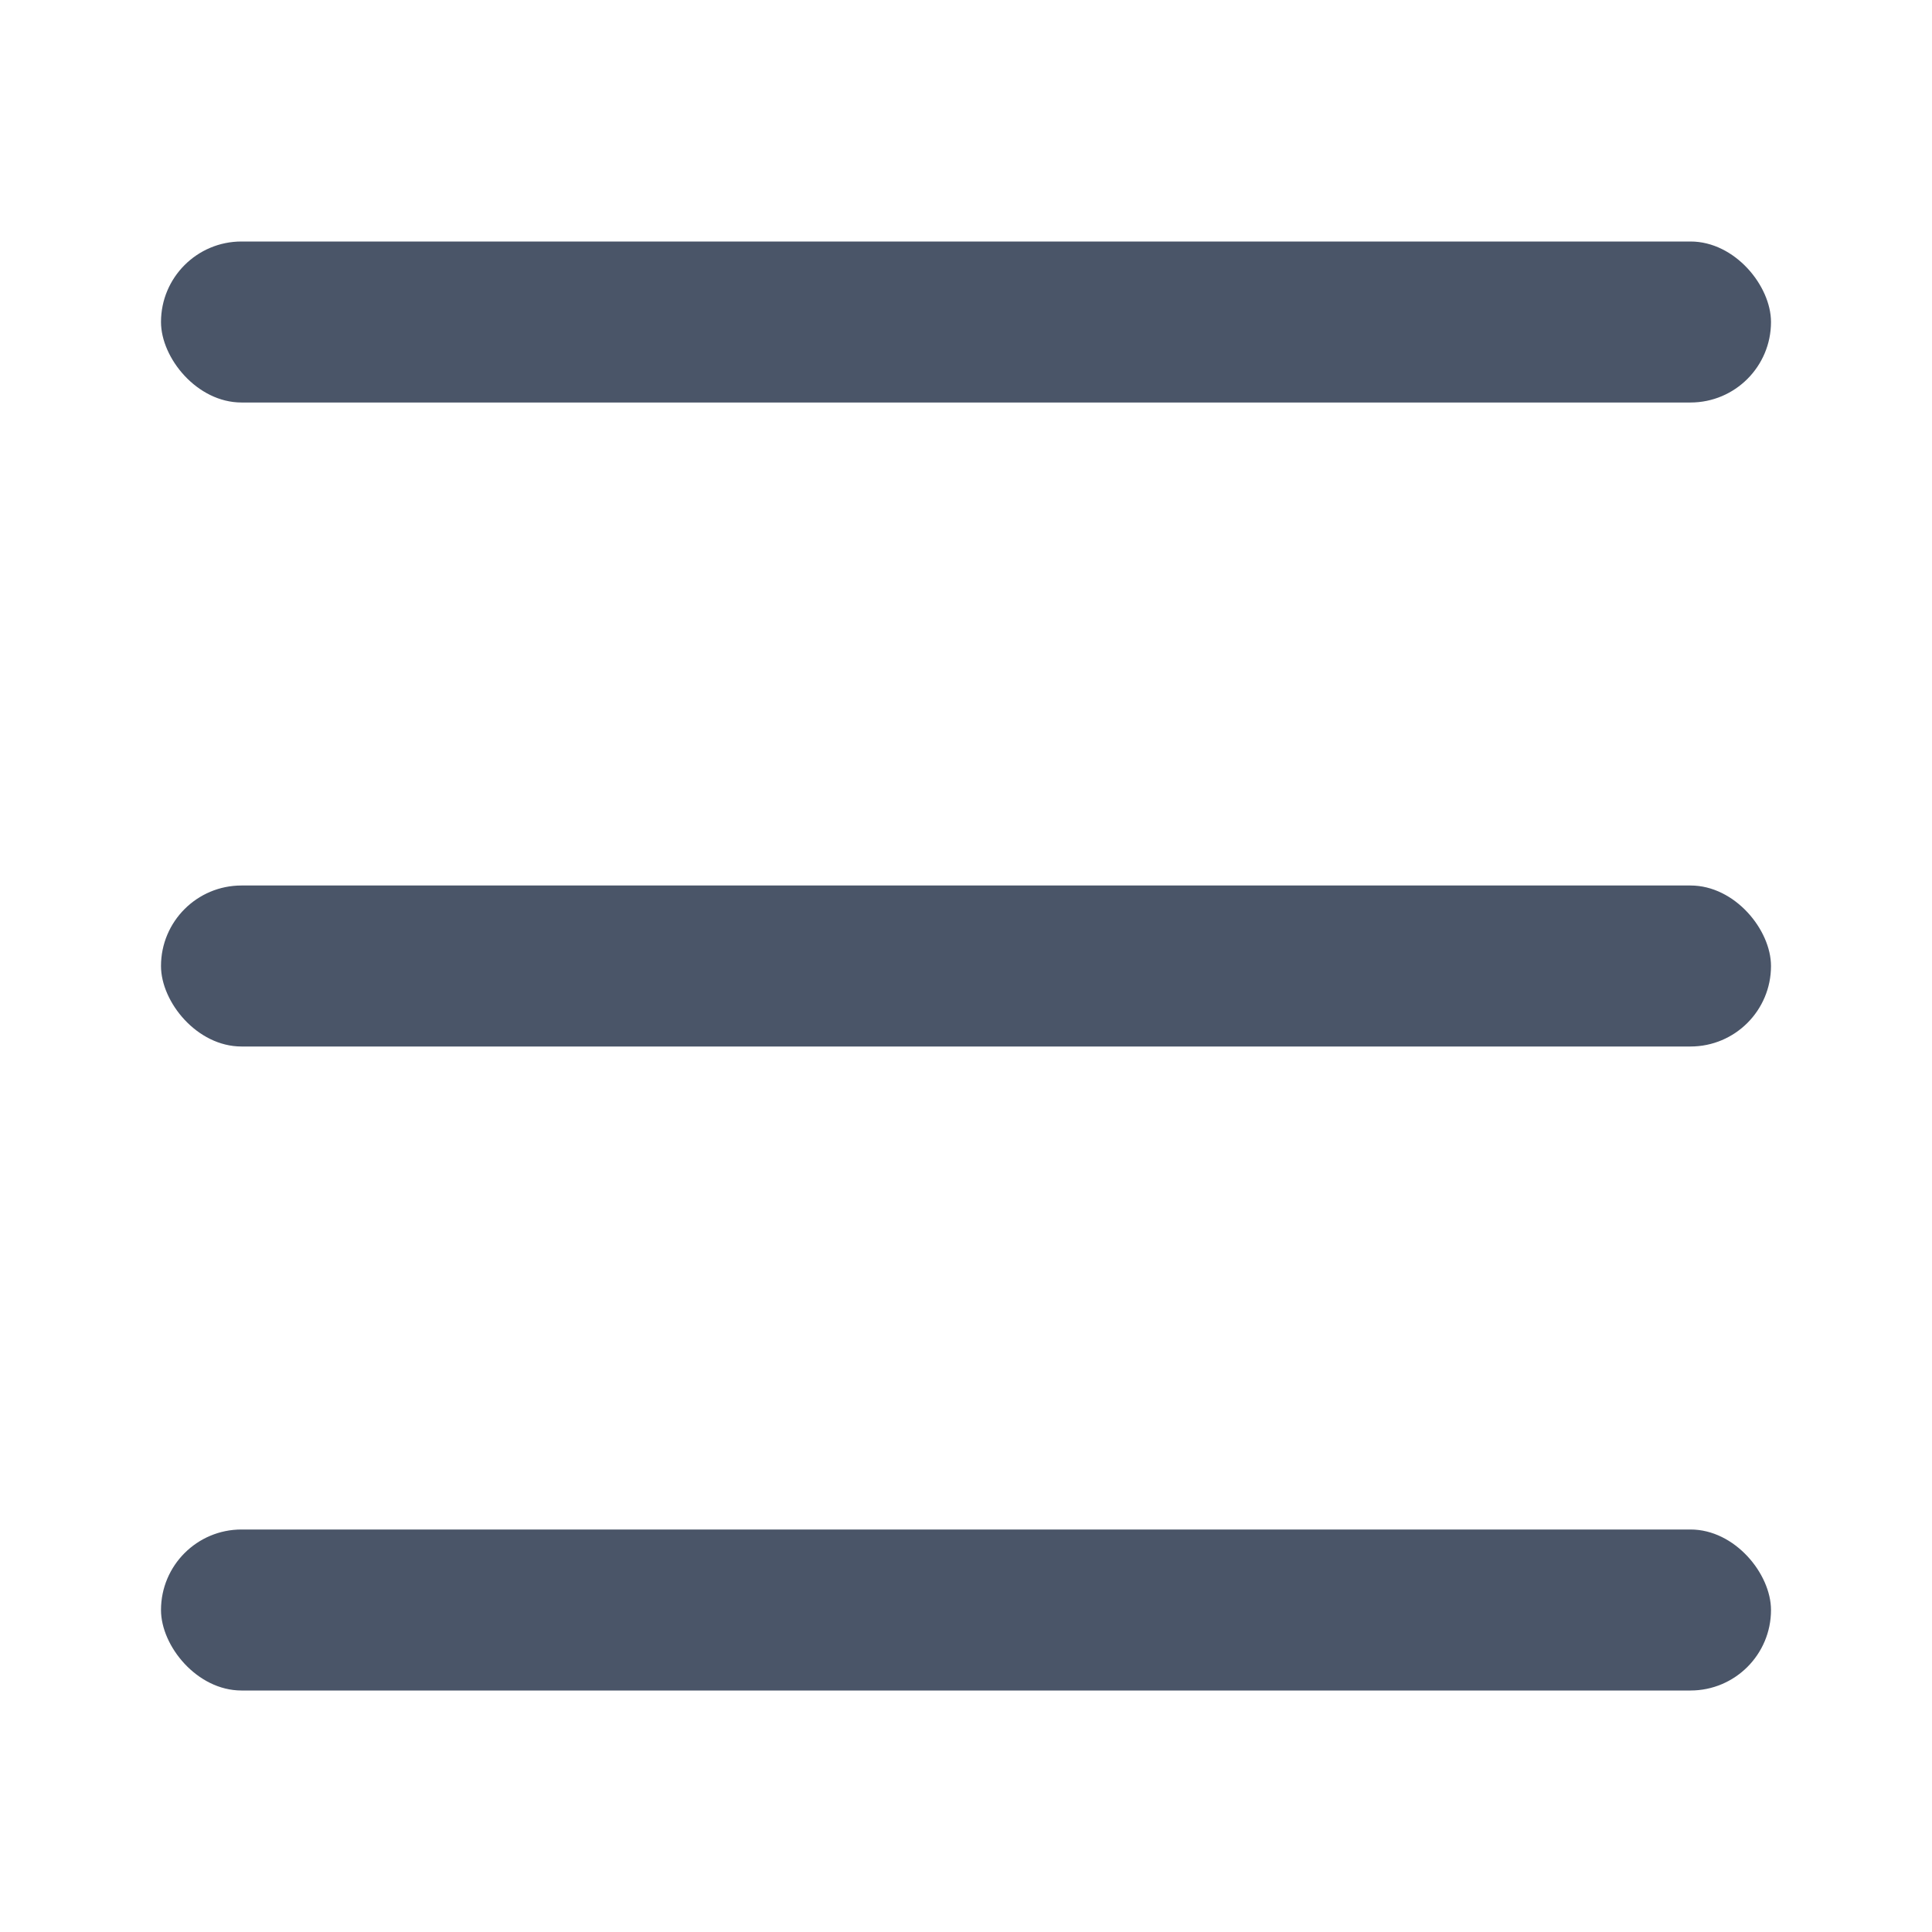<svg xmlns="http://www.w3.org/2000/svg" width="24" height="24" viewBox="0 0 24 24">
  <g fill="#4A5568" fill-rule="evenodd" transform="translate(2 3)">
    <rect width="20" height="2" rx="1"/>
    <rect width="20" height="2" y="8" rx="1"/>
    <rect width="20" height="2" y="16" rx="1"/>
  </g>
</svg>

